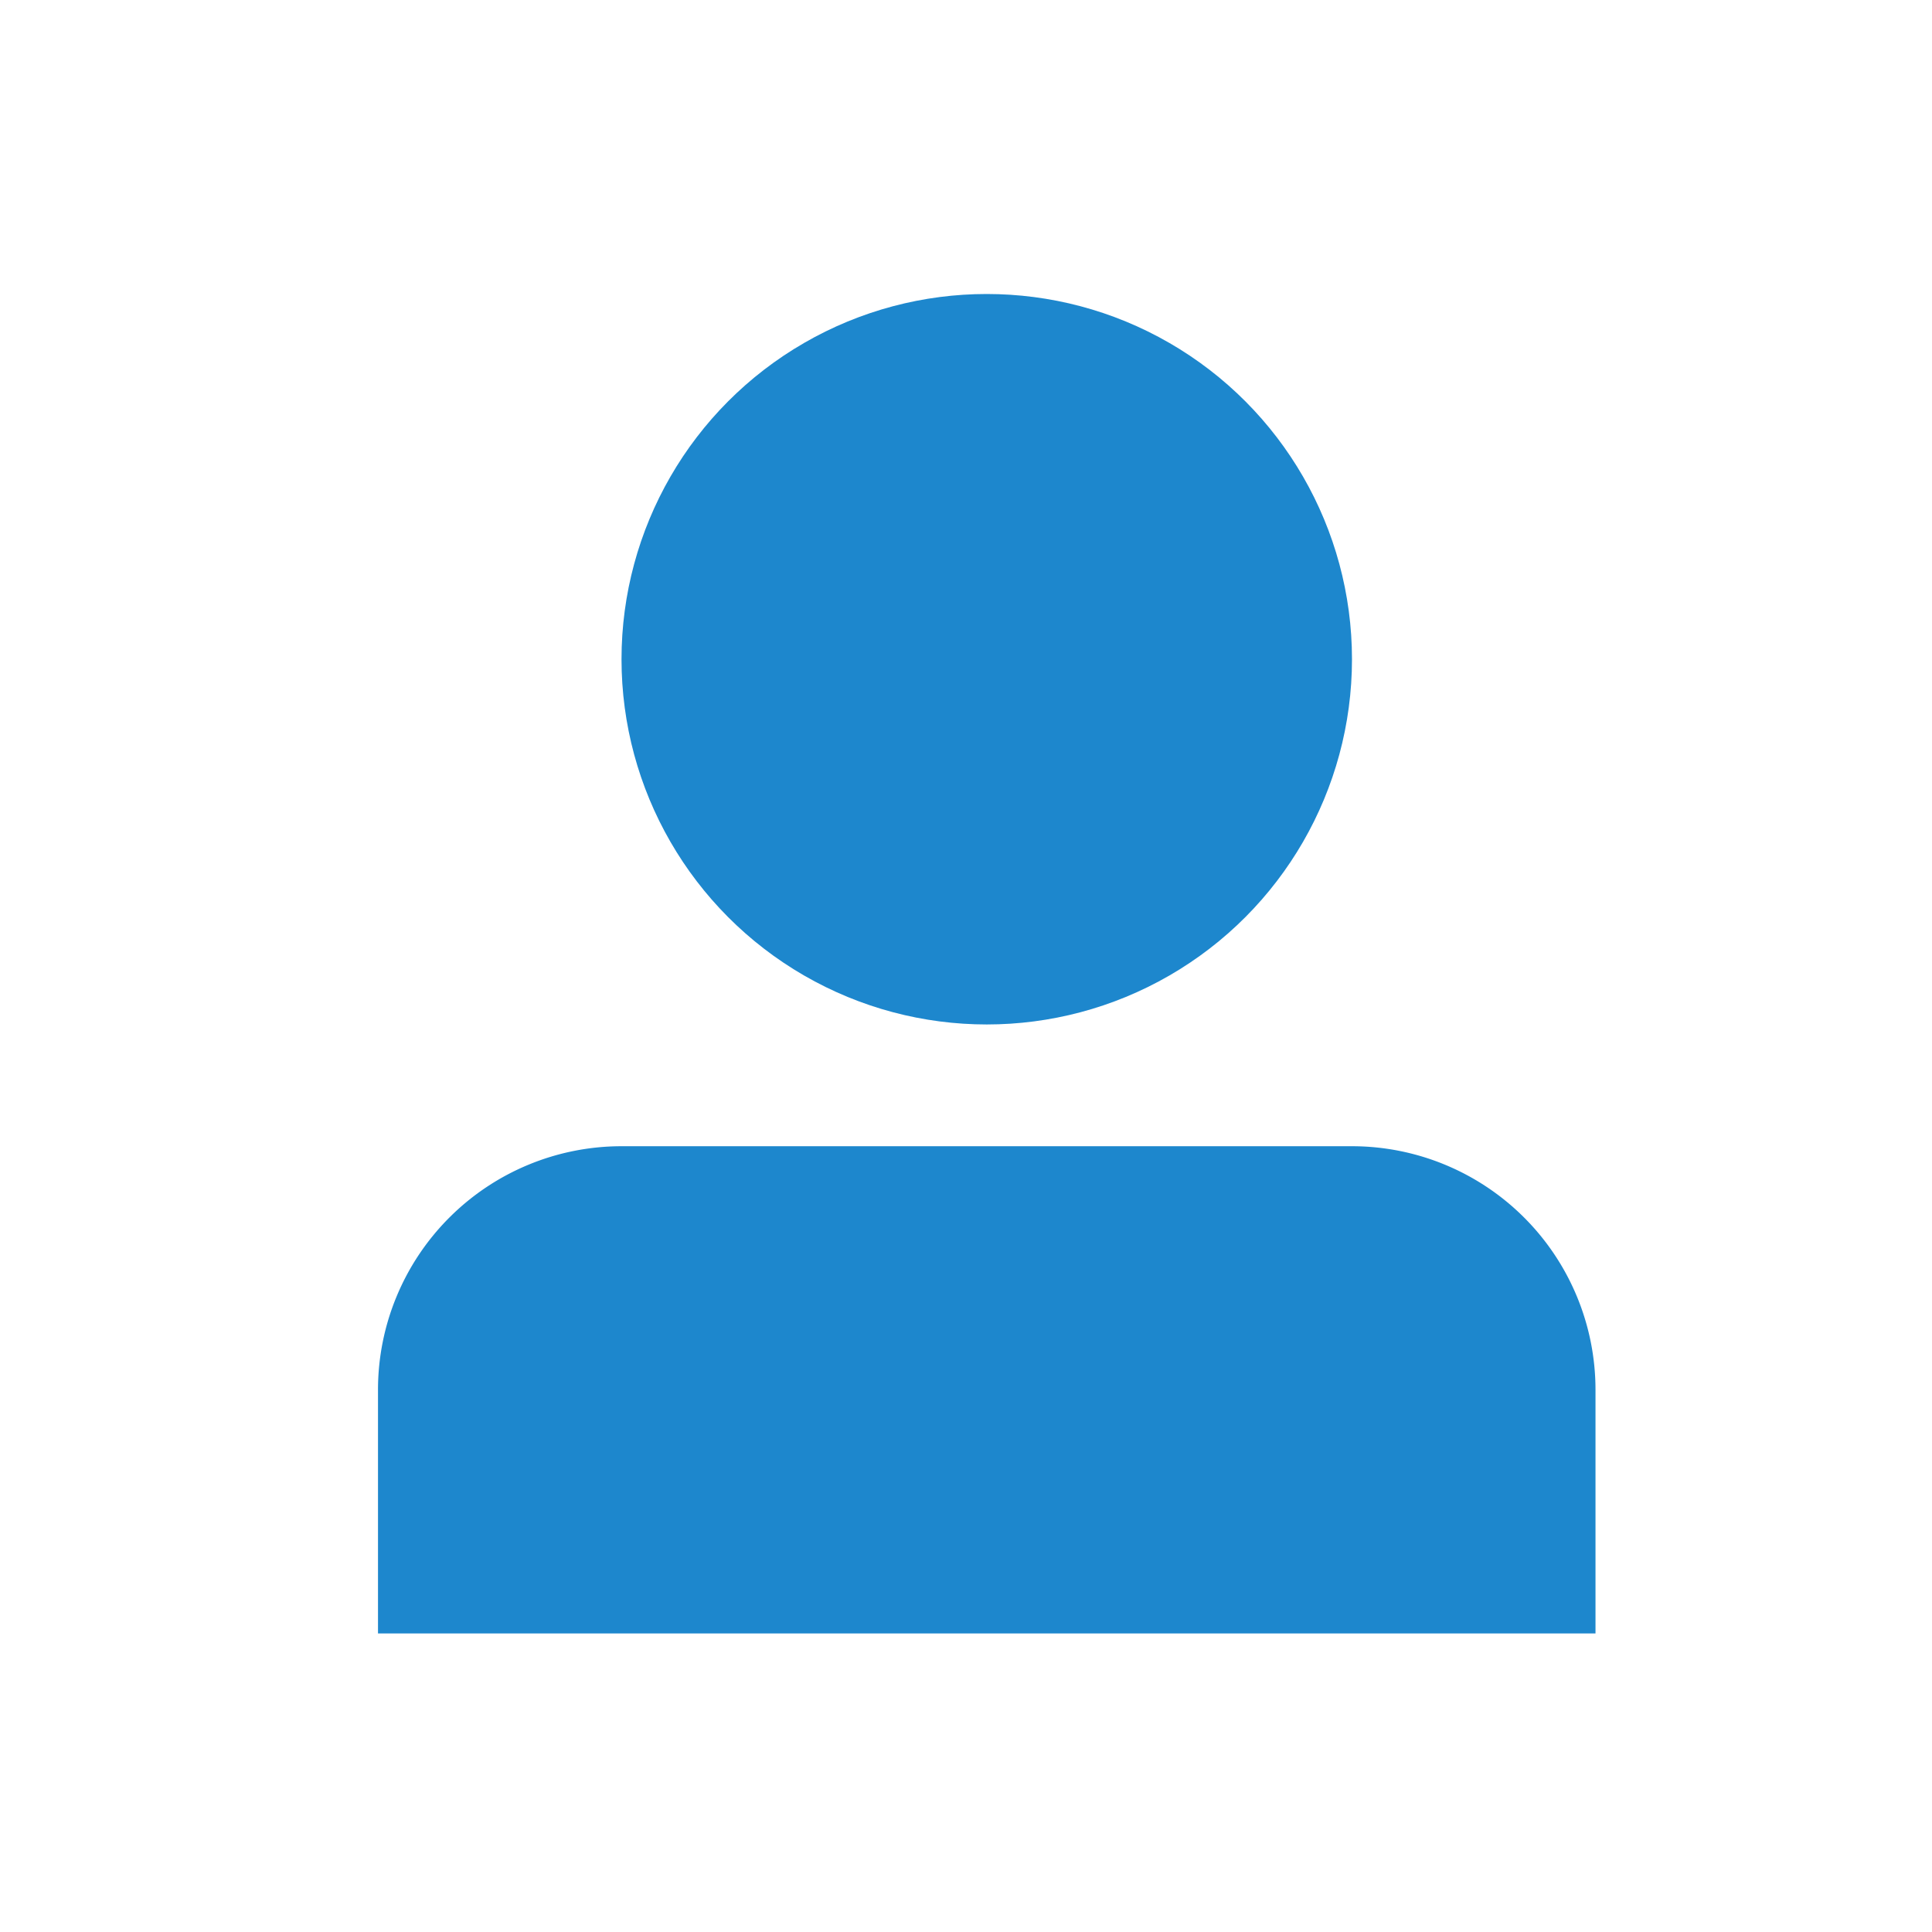 <svg xmlns="http://www.w3.org/2000/svg" width="46" height="46" viewBox="0 0 46 46">
  <g id="user_list" transform="translate(891 -255)">
    <g id="Group_8080" data-name="Group 8080" transform="translate(-4309 -477)">
      <rect id="Rectangle_655" data-name="Rectangle 655" width="46" height="46" transform="translate(3418 732)" fill="none"/>
    </g>
    <g id="noun_users_settings_1705291" data-name="noun_users settings_1705291" transform="translate(-893.204 241.193)">
      <g id="Group_8085" data-name="Group 8085" transform="translate(11.204 20.807)">
        <ellipse id="Ellipse_3" data-name="Ellipse 3" cx="8.696" cy="8.696" rx="8.696" ry="8.696" transform="translate(5.798)" fill="#1d87cd"/>
        <path id="Path_2277" data-name="Path 2277" d="M30.19,20H12.8A5.8,5.8,0,0,0,7,25.8v5.8H35.988V25.8A5.8,5.8,0,0,0,30.19,20Z" transform="translate(-7 0.291)" fill="#1d87cd"/>
      </g>
    </g>
  </g>
</svg>
